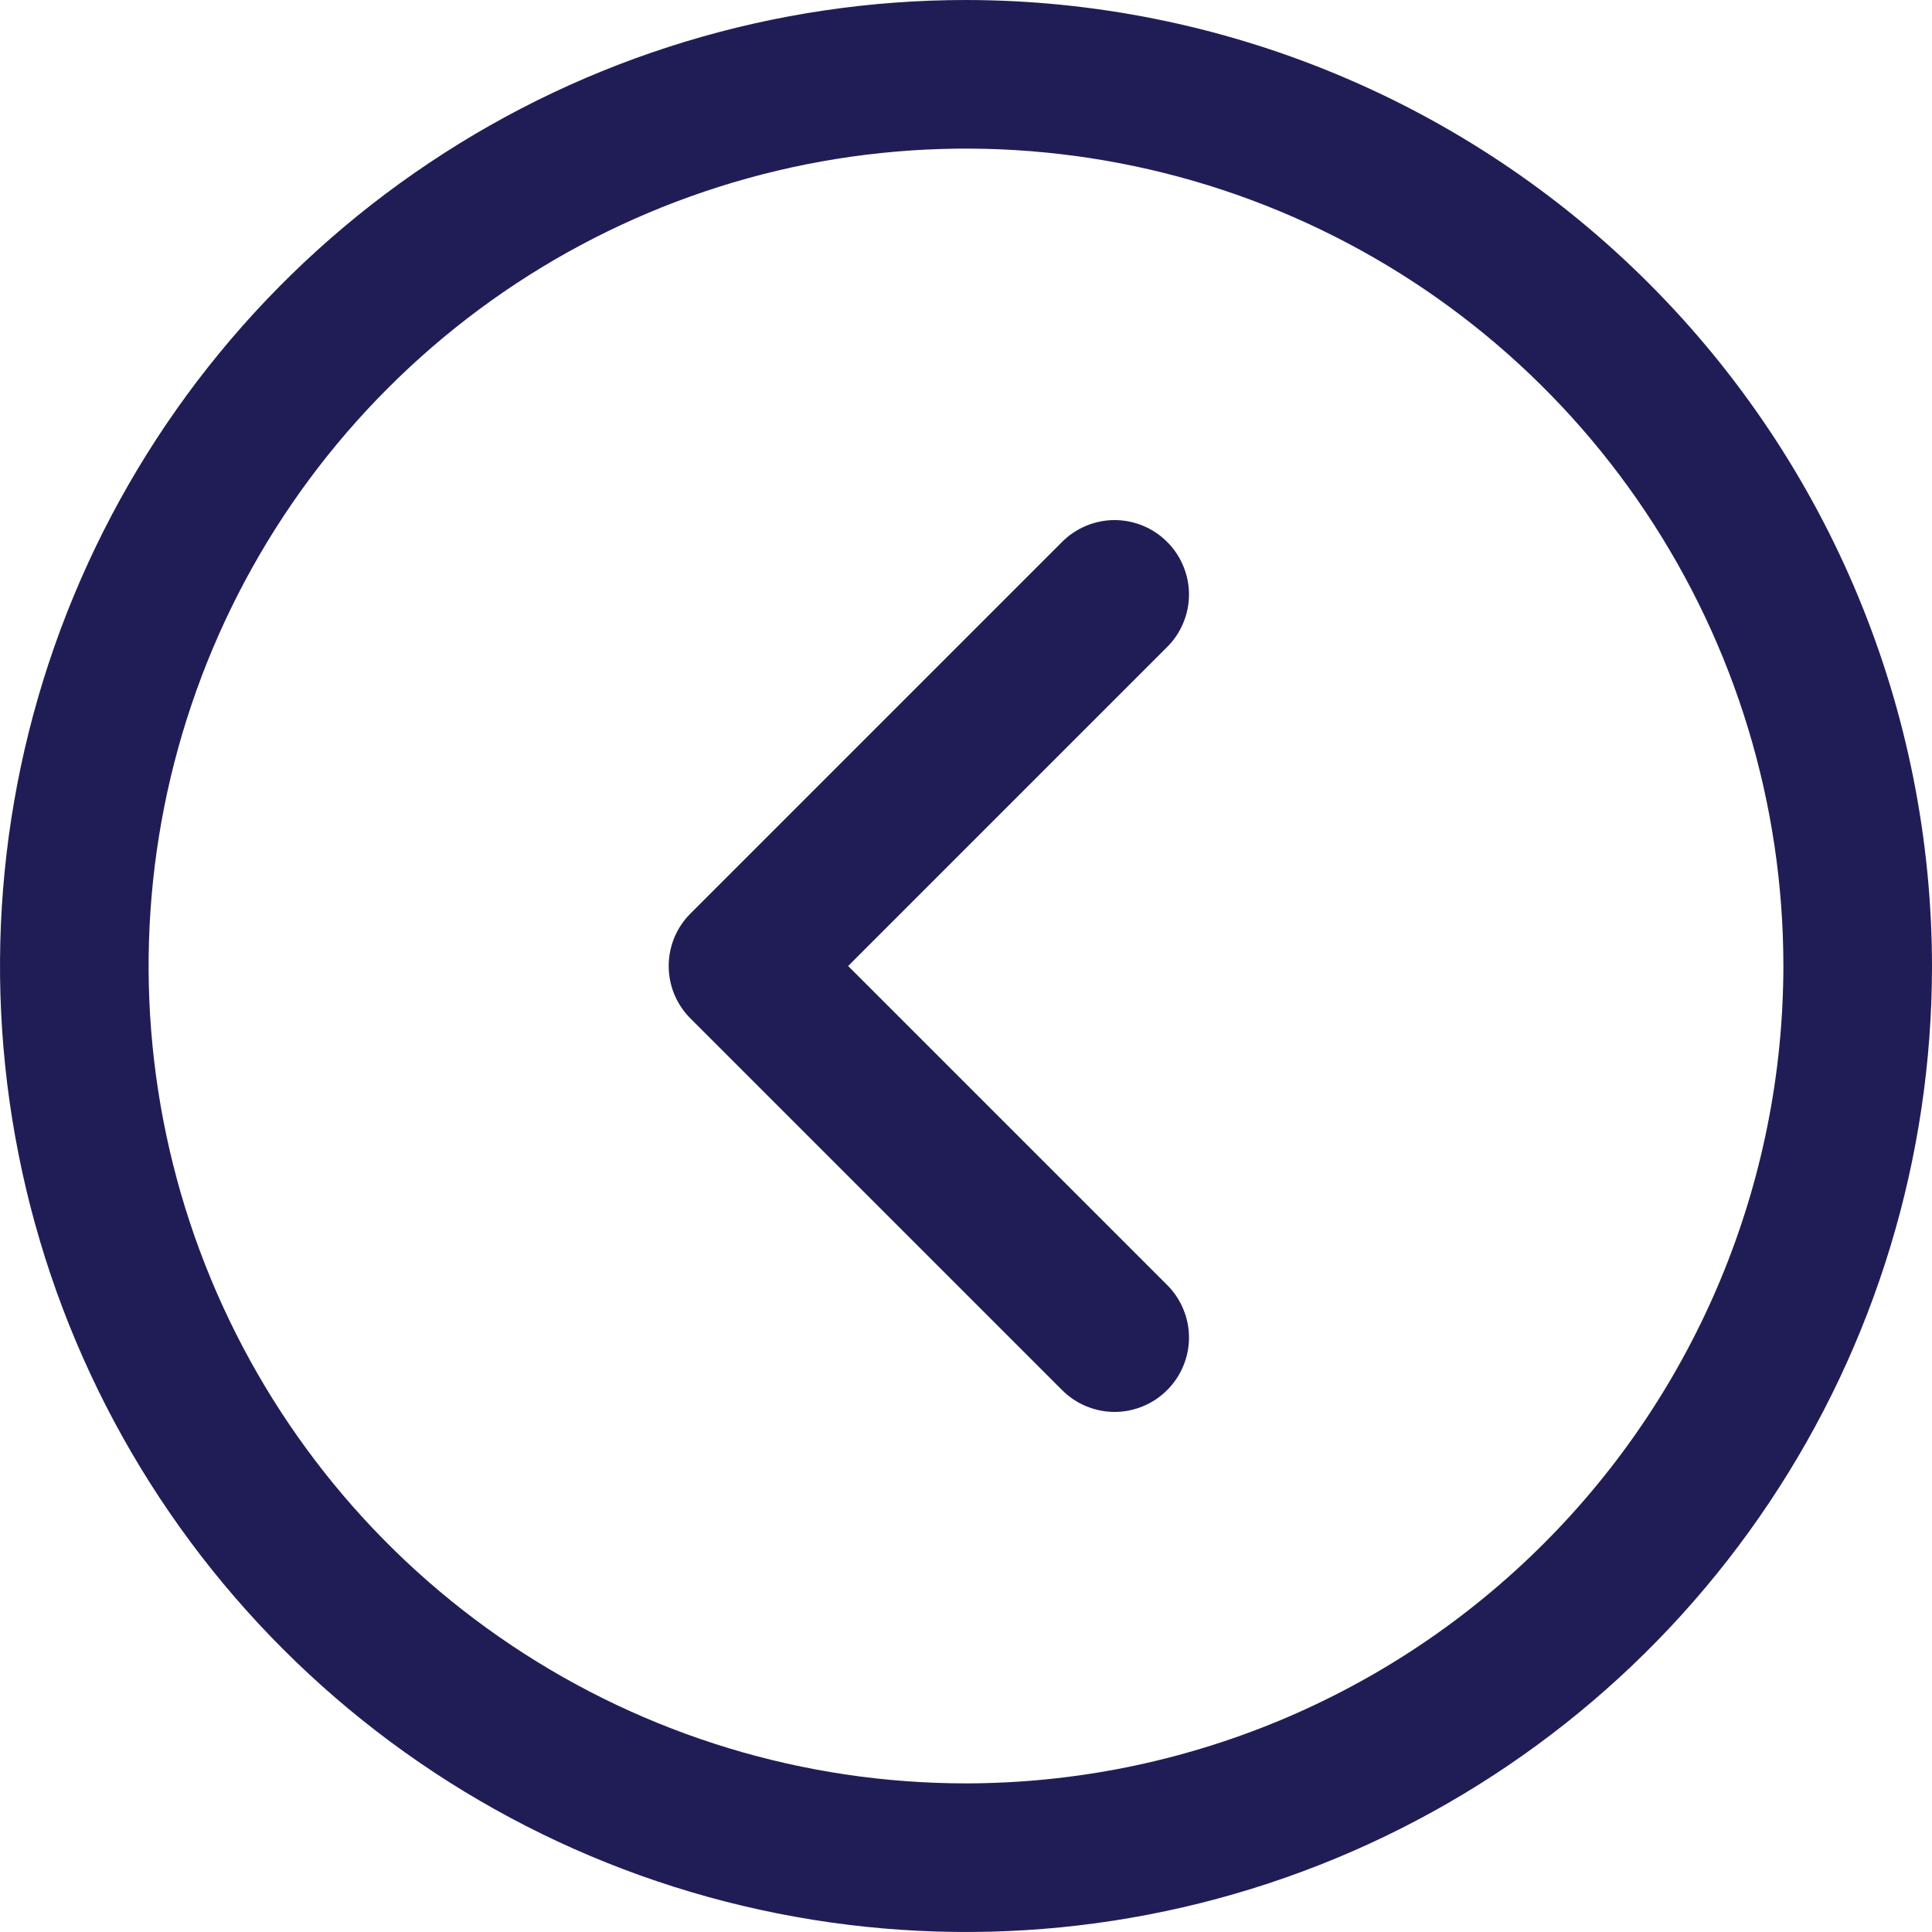 <svg width="26" height="26" viewBox="0 0 26 26" fill="none" xmlns="http://www.w3.org/2000/svg">
    <path d="M13 0C10.429 0 7.915 0.762 5.778 2.191C3.64 3.619 1.974 5.65 0.99 8.025C0.006 10.401 -0.252 13.014 0.25 15.536C0.751 18.058 1.99 20.374 3.808 22.192C5.626 24.011 7.942 25.249 10.464 25.75C12.986 26.252 15.6 25.994 17.975 25.01C20.35 24.026 22.381 22.36 23.809 20.222C25.238 18.085 26 15.571 26 13C25.996 9.553 24.626 6.249 22.188 3.812C19.751 1.374 16.447 0.004 13 0ZM13 24C10.824 24 8.698 23.355 6.889 22.146C5.08 20.938 3.67 19.22 2.837 17.209C2.005 15.2 1.787 12.988 2.211 10.854C2.636 8.72 3.683 6.76 5.222 5.222C6.76 3.683 8.72 2.636 10.854 2.211C12.988 1.787 15.2 2.005 17.209 2.837C19.22 3.67 20.938 5.08 22.146 6.889C23.355 8.698 24 10.824 24 13C23.997 15.916 22.837 18.712 20.774 20.774C18.712 22.837 15.916 23.997 13 24ZM15.707 8.707L11.414 13L15.707 17.293C15.8 17.385 15.874 17.496 15.924 17.617C15.975 17.738 16.001 17.869 16.001 18C16.001 18.131 15.975 18.262 15.924 18.383C15.874 18.504 15.8 18.615 15.707 18.707C15.615 18.8 15.504 18.874 15.383 18.924C15.261 18.975 15.131 19.001 15 19.001C14.869 19.001 14.739 18.975 14.617 18.924C14.496 18.874 14.385 18.8 14.293 18.707L9.293 13.707C9.2 13.615 9.126 13.504 9.075 13.383C9.025 13.261 8.999 13.131 8.999 13C8.999 12.869 9.025 12.739 9.075 12.617C9.126 12.496 9.2 12.385 9.293 12.293L14.293 7.293C14.385 7.2 14.496 7.126 14.617 7.076C14.739 7.025 14.869 6.999 15 6.999C15.131 6.999 15.261 7.025 15.383 7.076C15.504 7.126 15.615 7.2 15.707 7.293C15.8 7.385 15.874 7.496 15.924 7.617C15.975 7.739 16.001 7.869 16.001 8C16.001 8.131 15.975 8.261 15.924 8.383C15.874 8.504 15.8 8.615 15.707 8.707Z" fill="#201D56"/>
</svg>
